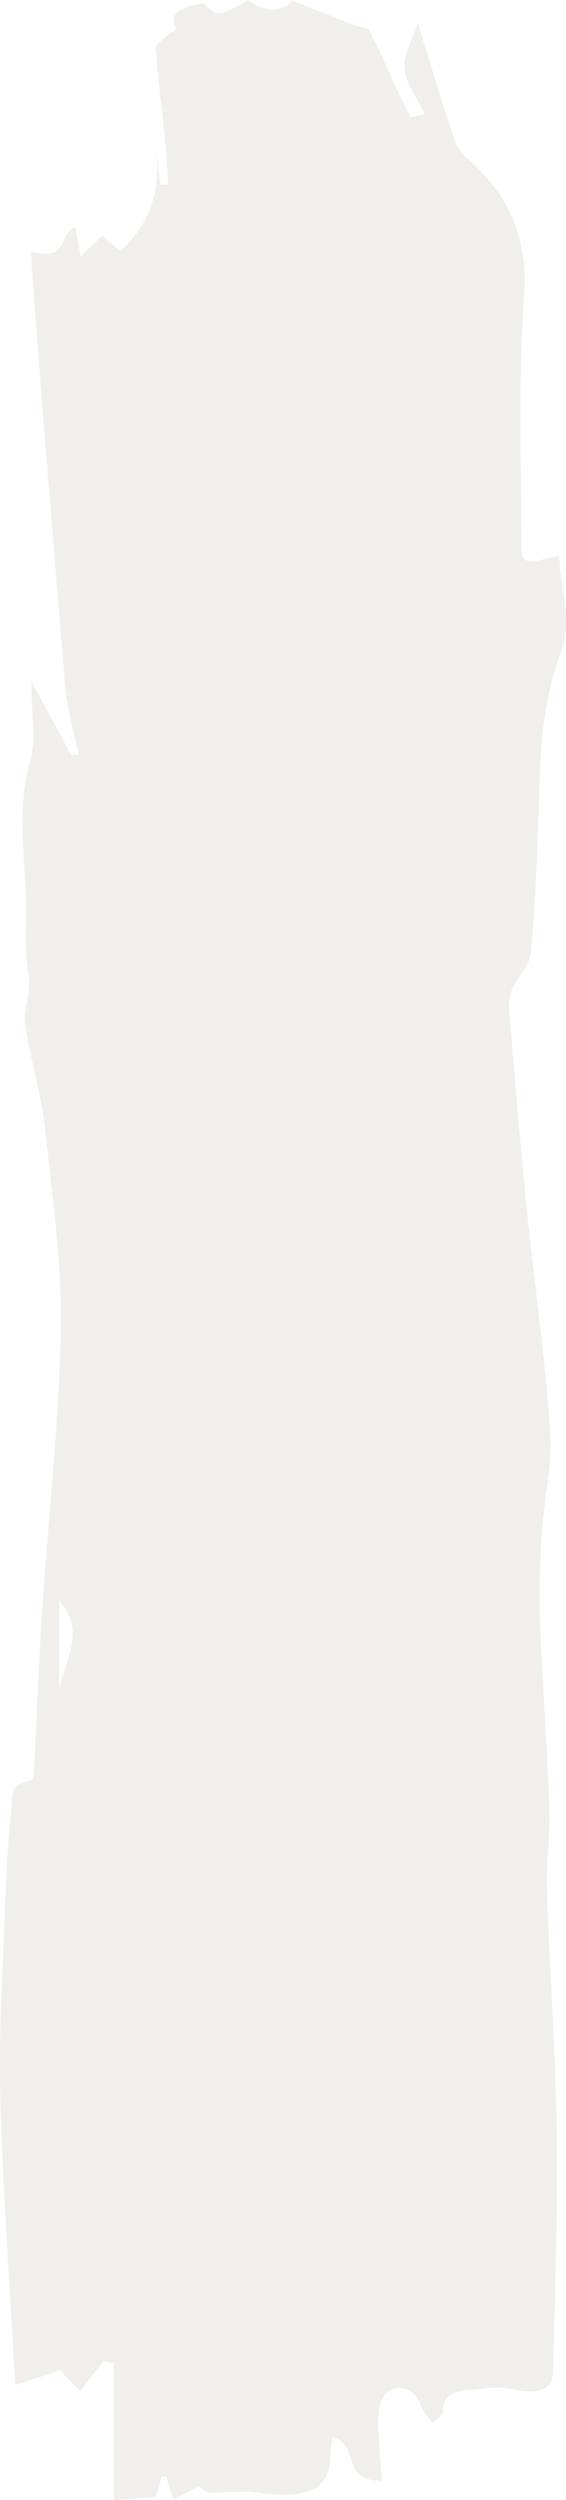 <svg xmlns="http://www.w3.org/2000/svg" width="200" height="882" viewBox="0 0 200 882"><path d="M343.526,1026.843c-7.554-3.024-14.408-5.8-21.306-8.509-1.97-.775-5.366-1.058-5.917-2.112-3.757-7.2-6.905-14.54-10.306-21.825-1.372-2.94-2.886-5.85-4.334-8.774l-5,1.147c2.538,5.339,6.8,10.627,7.138,16.03.341,5.541-3.164,11.2-4.695,15.906-4.119-13.239-8.336-27.155-12.875-41.02a15.308,15.308,0,0,0-4.508-6.516c-16.609-14.4-21.443-30.462-20.14-48.883,2.1-29.647.936-59.406.921-89.119,0-7.021-6.388-3.492-13.35-2.229-.526-11.6-4.658-23.461-.7-33.86,6.117-16.08,7.266-32.014,7.722-48.287.536-19.27,1.333-38.547,2.932-57.784.365-4.4,4.836-8.588,6.71-13.015a17.1,17.1,0,0,0,.966-8.087c-1.93-23.092-3.822-46.185-6.147-69.259-2.634-26.119-6.454-52.195-8.254-78.338-.829-12.068,2.2-24.243,2.949-36.385a305.987,305.987,0,0,0,.606-30.656c-.853-22.2-2.521-44.382-3.333-66.58-.339-9.213,1.251-18.458.938-27.671-.977-28.873-3.107-57.734-3.529-86.608-.408-27.921.7-55.853,1.253-83.778.137-6.868,5.374-8.555,15.126-6.417,4.625,1.015,10.3-.048,15.459-.444,6.695-.513,8.395-3.676,8.43-7.838.006-1,1.837-1.982,3.715-3.858,1.7,2.61,3.272,4.4,4.035,6.343,1.485,3.777,4.832,7.329,10.149,5.73,3.021-.909,4.79-5.808,4.888-8.943.241-7.828-.795-15.672-1.32-23.546,15.278.417,7.168,12.107,17.567,15.591a54.738,54.738,0,0,0,.69-5.934c-.076-12.488,7.611-16.312,26.311-13.7,5.3.741,11.053-.147,16.577.025,1.288.04,2.491,1.358,3.757,2.1l8.872-4.555c.958,3.1,1.72,5.574,2.484,8.048l1.75-.078c.628-2.309,1.257-4.618,1.93-7.093l14.859-1.076V193.3l3.787.579,7.98-10.477c2.836,2.838,5.457,5.463,7.266,7.276,5.767-1.87,10.132-3.282,15.813-5.123,1.874,35.01,4.443,68.9,5.246,102.813.58,24.422-1.094,48.874-1.972,73.307q-.5,13.945-2.028,27.867c-.376,3.462,1.272,7.882-6.675,9.266-1.164.2-1.242,4.111-1.359,6.317-.925,17.434-1.49,34.876-2.64,52.3-2.215,33.561-6.108,67.1-6.679,100.671-.406,23.845,3.027,47.748,5.665,71.574,1.335,12.059,5.235,23.974,6.925,36.023.777,5.549-2.323,11.388-1.275,16.877,1.841,9.636.593,19.191,1,28.765.658,15.57,3.109,30.966-1.4,46.605-2.471,8.571-.441,17.76-.441,28.885-5.409-10.035-9.8-18.183-14.193-26.33l-2.721.379c.984,4.013,2.083,8.014,2.916,12.041a98.78,98.78,0,0,1,1.965,11.756q4.449,53.392,8.7,106.793c1.227,15.333,2.3,30.674,3.509,46.917-14.277-3.951-9.1,5.849-15.791,8.492-.647-3.507-1.159-6.281-1.926-10.431-2.9,2.859-4.931,4.864-7.518,7.413-2.189-1.825-4.08-3.4-6.46-5.381-11.934,10.747-13.81,22.63-12.751,35.332l-1.277-11.982-2.9.039c.415,5.76.7,11.528,1.272,17.281,1.034,10.329,2.376,20.642,3.2,30.978.1,1.211-2.23,2.541-3.526,3.769-1.2,1.136-3.917,2.516-3.574,3.264,2.873,6.262-3.568,7.525-9.9,8.8-4.8-5.109-4.951-5.1-15.667,1.037C353.245,1022.265,346.785,1022.733,343.526,1026.843Zm82.341-564.509V430.509C424.369,440.626,415.868,450.933,425.867,462.334Z" transform="translate(446.759 1026.988) rotate(180)" fill="#d1c9bc" opacity="0.3"/></svg>